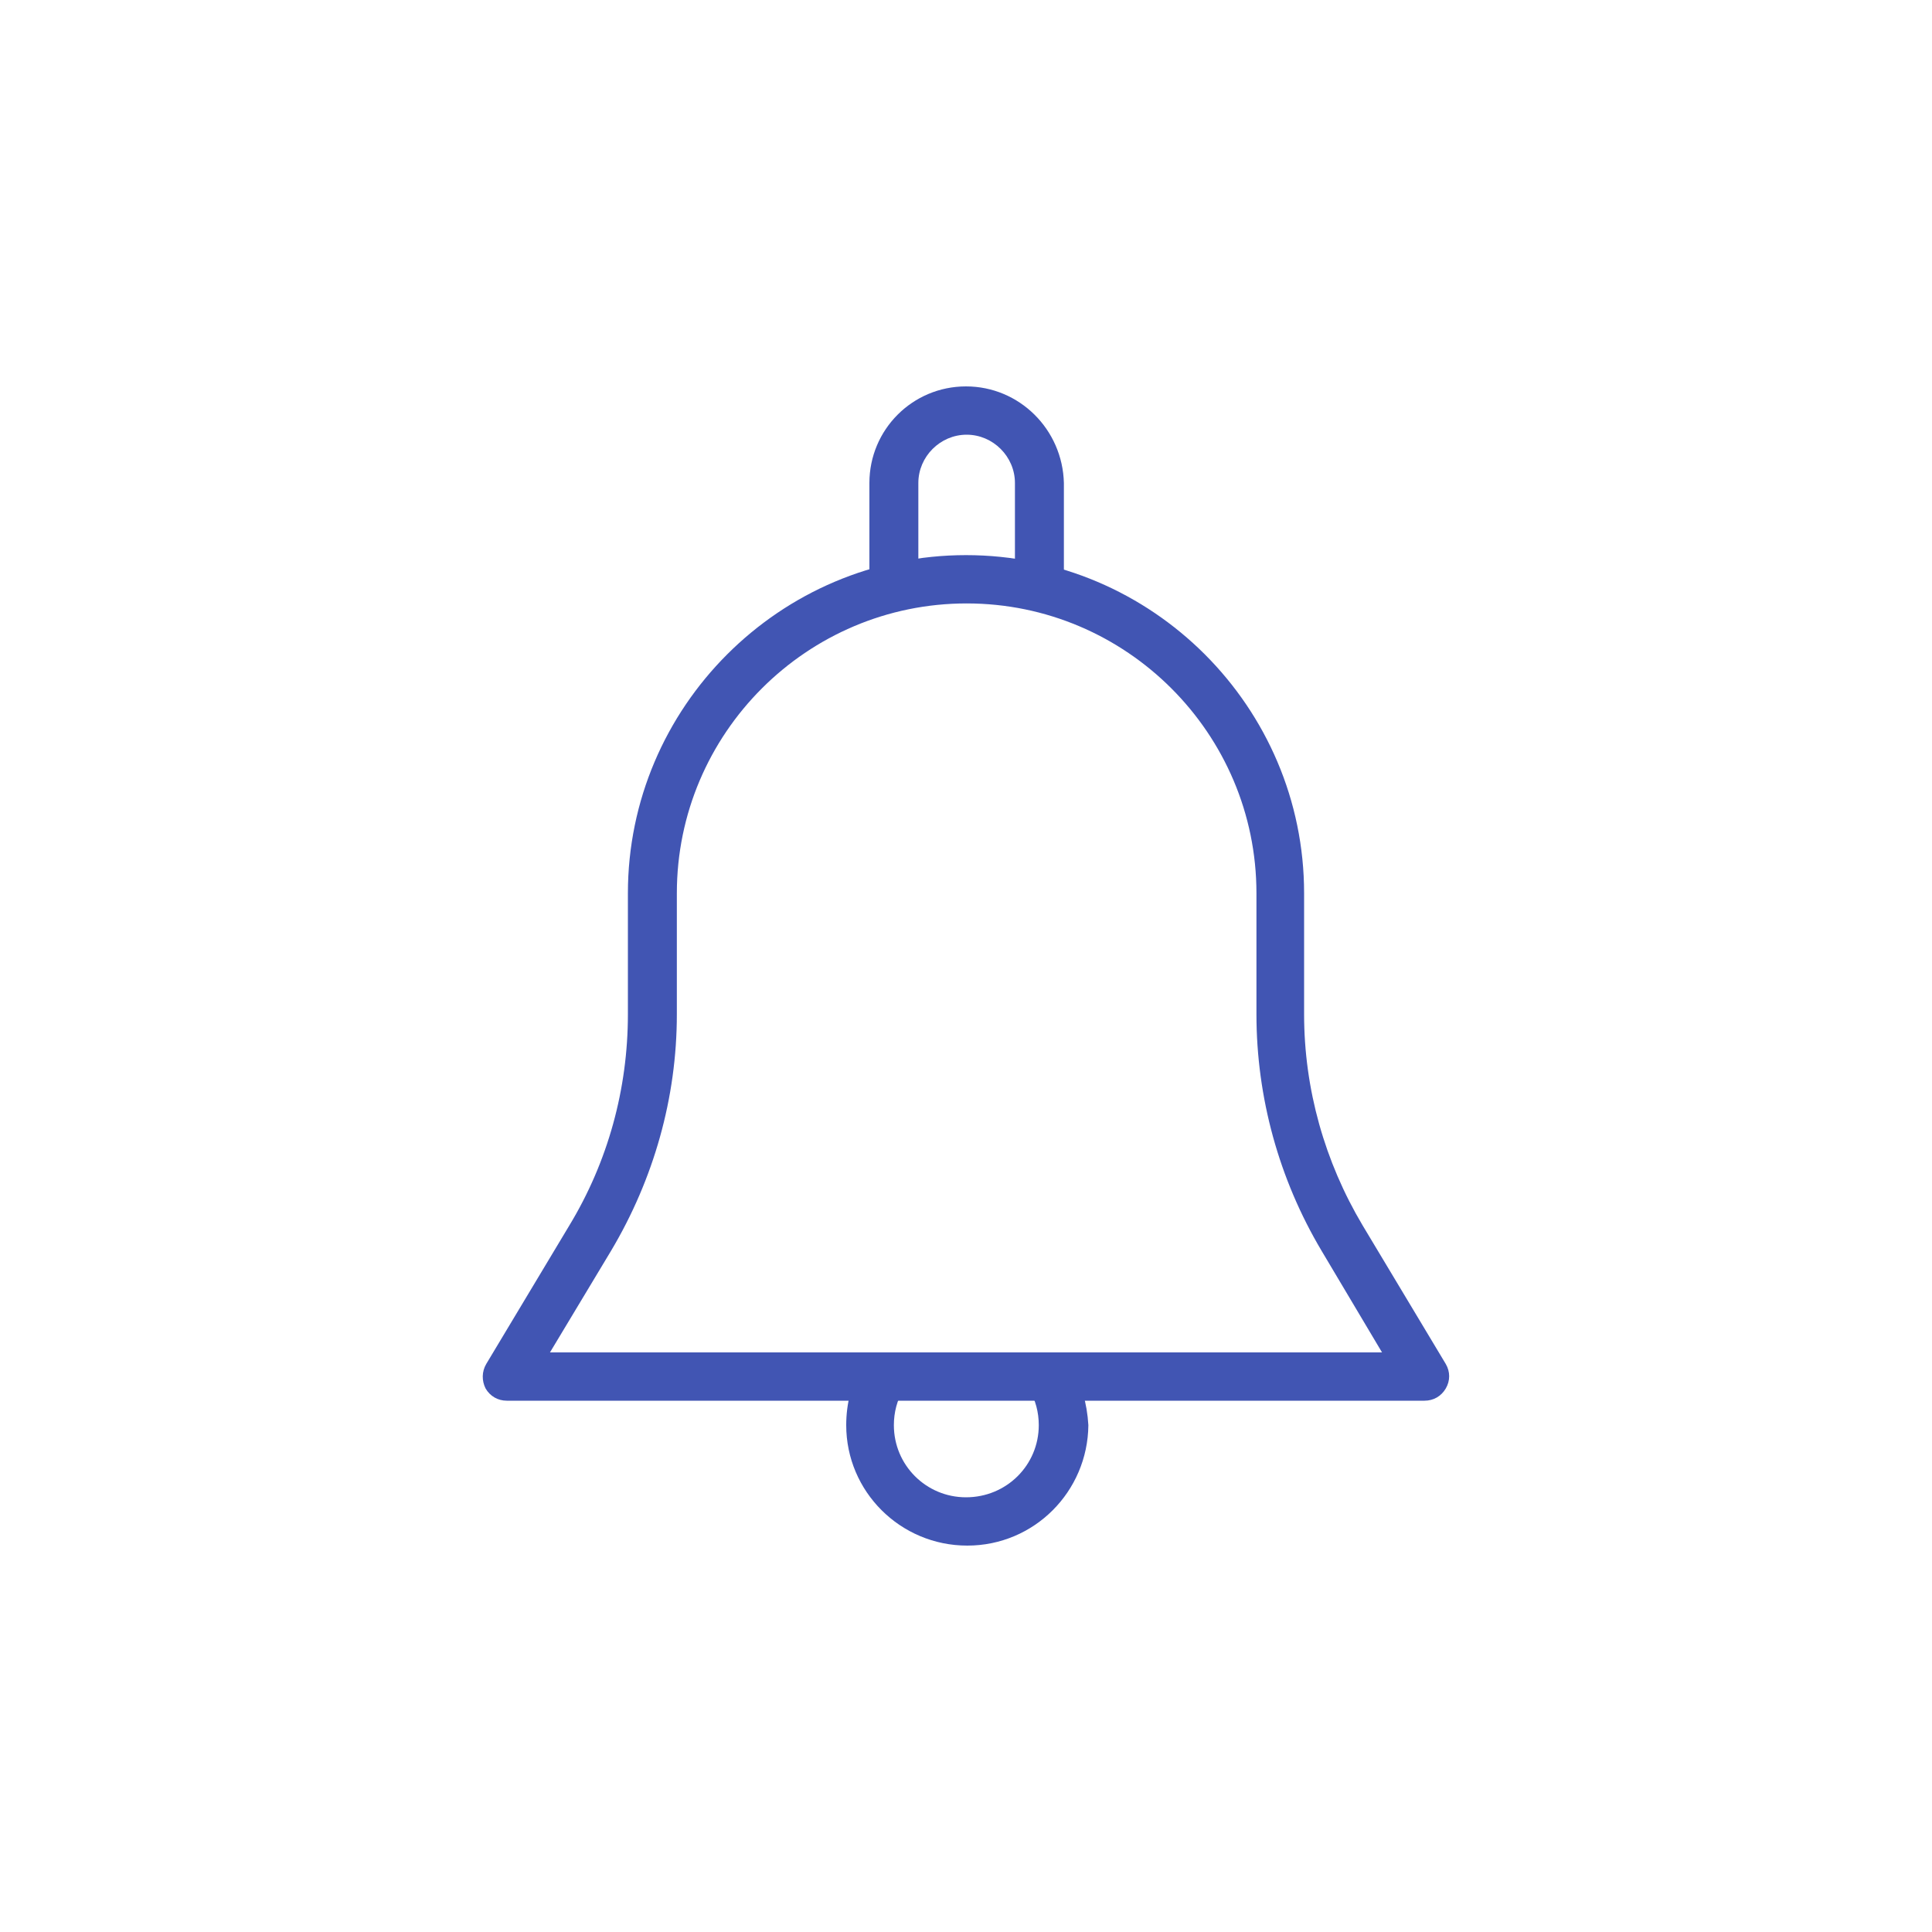 <?xml version="1.0" encoding="utf-8"?>
<!-- Generator: Adobe Illustrator 24.0.2, SVG Export Plug-In . SVG Version: 6.00 Build 0)  -->
<svg version="1.1" id="Layer_1" xmlns="http://www.w3.org/2000/svg" xmlns:xlink="http://www.w3.org/1999/xlink" x="0px" y="0px"
	 viewBox="0 0 30 30" style="enable-background:new 0 0 30 30;" xml:space="preserve">
<style type="text/css">
	.st0{opacity:0;fill:#FFFFFF;}
	.st1{fill:#4155b3;}
	.st2{fill:#4155b3;}
	.st3{fill:#4155b3;}
</style>
<path class="st0" d="M1.25,0h27.5C29.44,0,30,0.56,30,1.25v27.5c0,0.69-0.56,1.25-1.25,1.25H1.25C0.56,30,0,29.44,0,28.75V1.25
	C0,0.56,0.56,0,1.25,0z"/>
<g>
	<g>
		<g>
			<path class="st2" d="M22.45,21.18l-1.29-2.15c-0.59-0.99-0.91-2.12-0.91-3.28v-1.88c0-2.89-2.36-5.25-5.25-5.25
				s-5.25,2.36-5.25,5.25v1.88c0,1.16-0.31,2.29-0.91,3.28l-1.29,2.15c-0.07,0.12-0.07,0.26-0.01,0.38
				c0.07,0.12,0.19,0.19,0.33,0.19h14.25c0.14,0,0.26-0.07,0.33-0.19C22.52,21.44,22.52,21.3,22.45,21.18z M8.54,21l0.95-1.58
				c0.66-1.11,1.02-2.37,1.02-3.67v-1.88c0-2.48,2.02-4.5,4.5-4.5s4.5,2.02,4.5,4.5v1.88c0,1.29,0.35,2.56,1.01,3.67L21.46,21
				L8.54,21L8.54,21z"/>
		</g>
	</g>
	<g>
		<g>
			<path class="st2" d="M15,6c-0.83,0-1.5,0.67-1.5,1.5V9c0,0.21,0.17,0.37,0.38,0.37c0.21,0,0.38-0.17,0.38-0.38V7.5
				c0-0.41,0.34-0.75,0.75-0.75c0.41,0,0.75,0.34,0.75,0.75V9c0,0.21,0.17,0.37,0.38,0.37c0.21,0,0.38-0.17,0.38-0.38V7.5
				C16.5,6.67,15.83,6,15,6z"/>
		</g>
	</g>
	<g>
		<g>
			<path class="st2" d="M16.62,21.19c-0.11-0.18-0.33-0.24-0.51-0.13c-0.18,0.11-0.24,0.34-0.13,0.51c0.1,0.17,0.15,0.36,0.15,0.56
				c0,0.62-0.5,1.12-1.13,1.12c-0.62,0-1.12-0.5-1.12-1.12c0-0.2,0.05-0.39,0.15-0.56c0.1-0.18,0.04-0.41-0.13-0.51
				c-0.18-0.1-0.41-0.04-0.51,0.13c-0.17,0.28-0.25,0.61-0.25,0.94c0,1.03,0.84,1.87,1.88,1.87s1.87-0.84,1.88-1.87
				C16.88,21.79,16.79,21.47,16.62,21.19z"/>
		</g>
	</g>
</g>
</svg>
